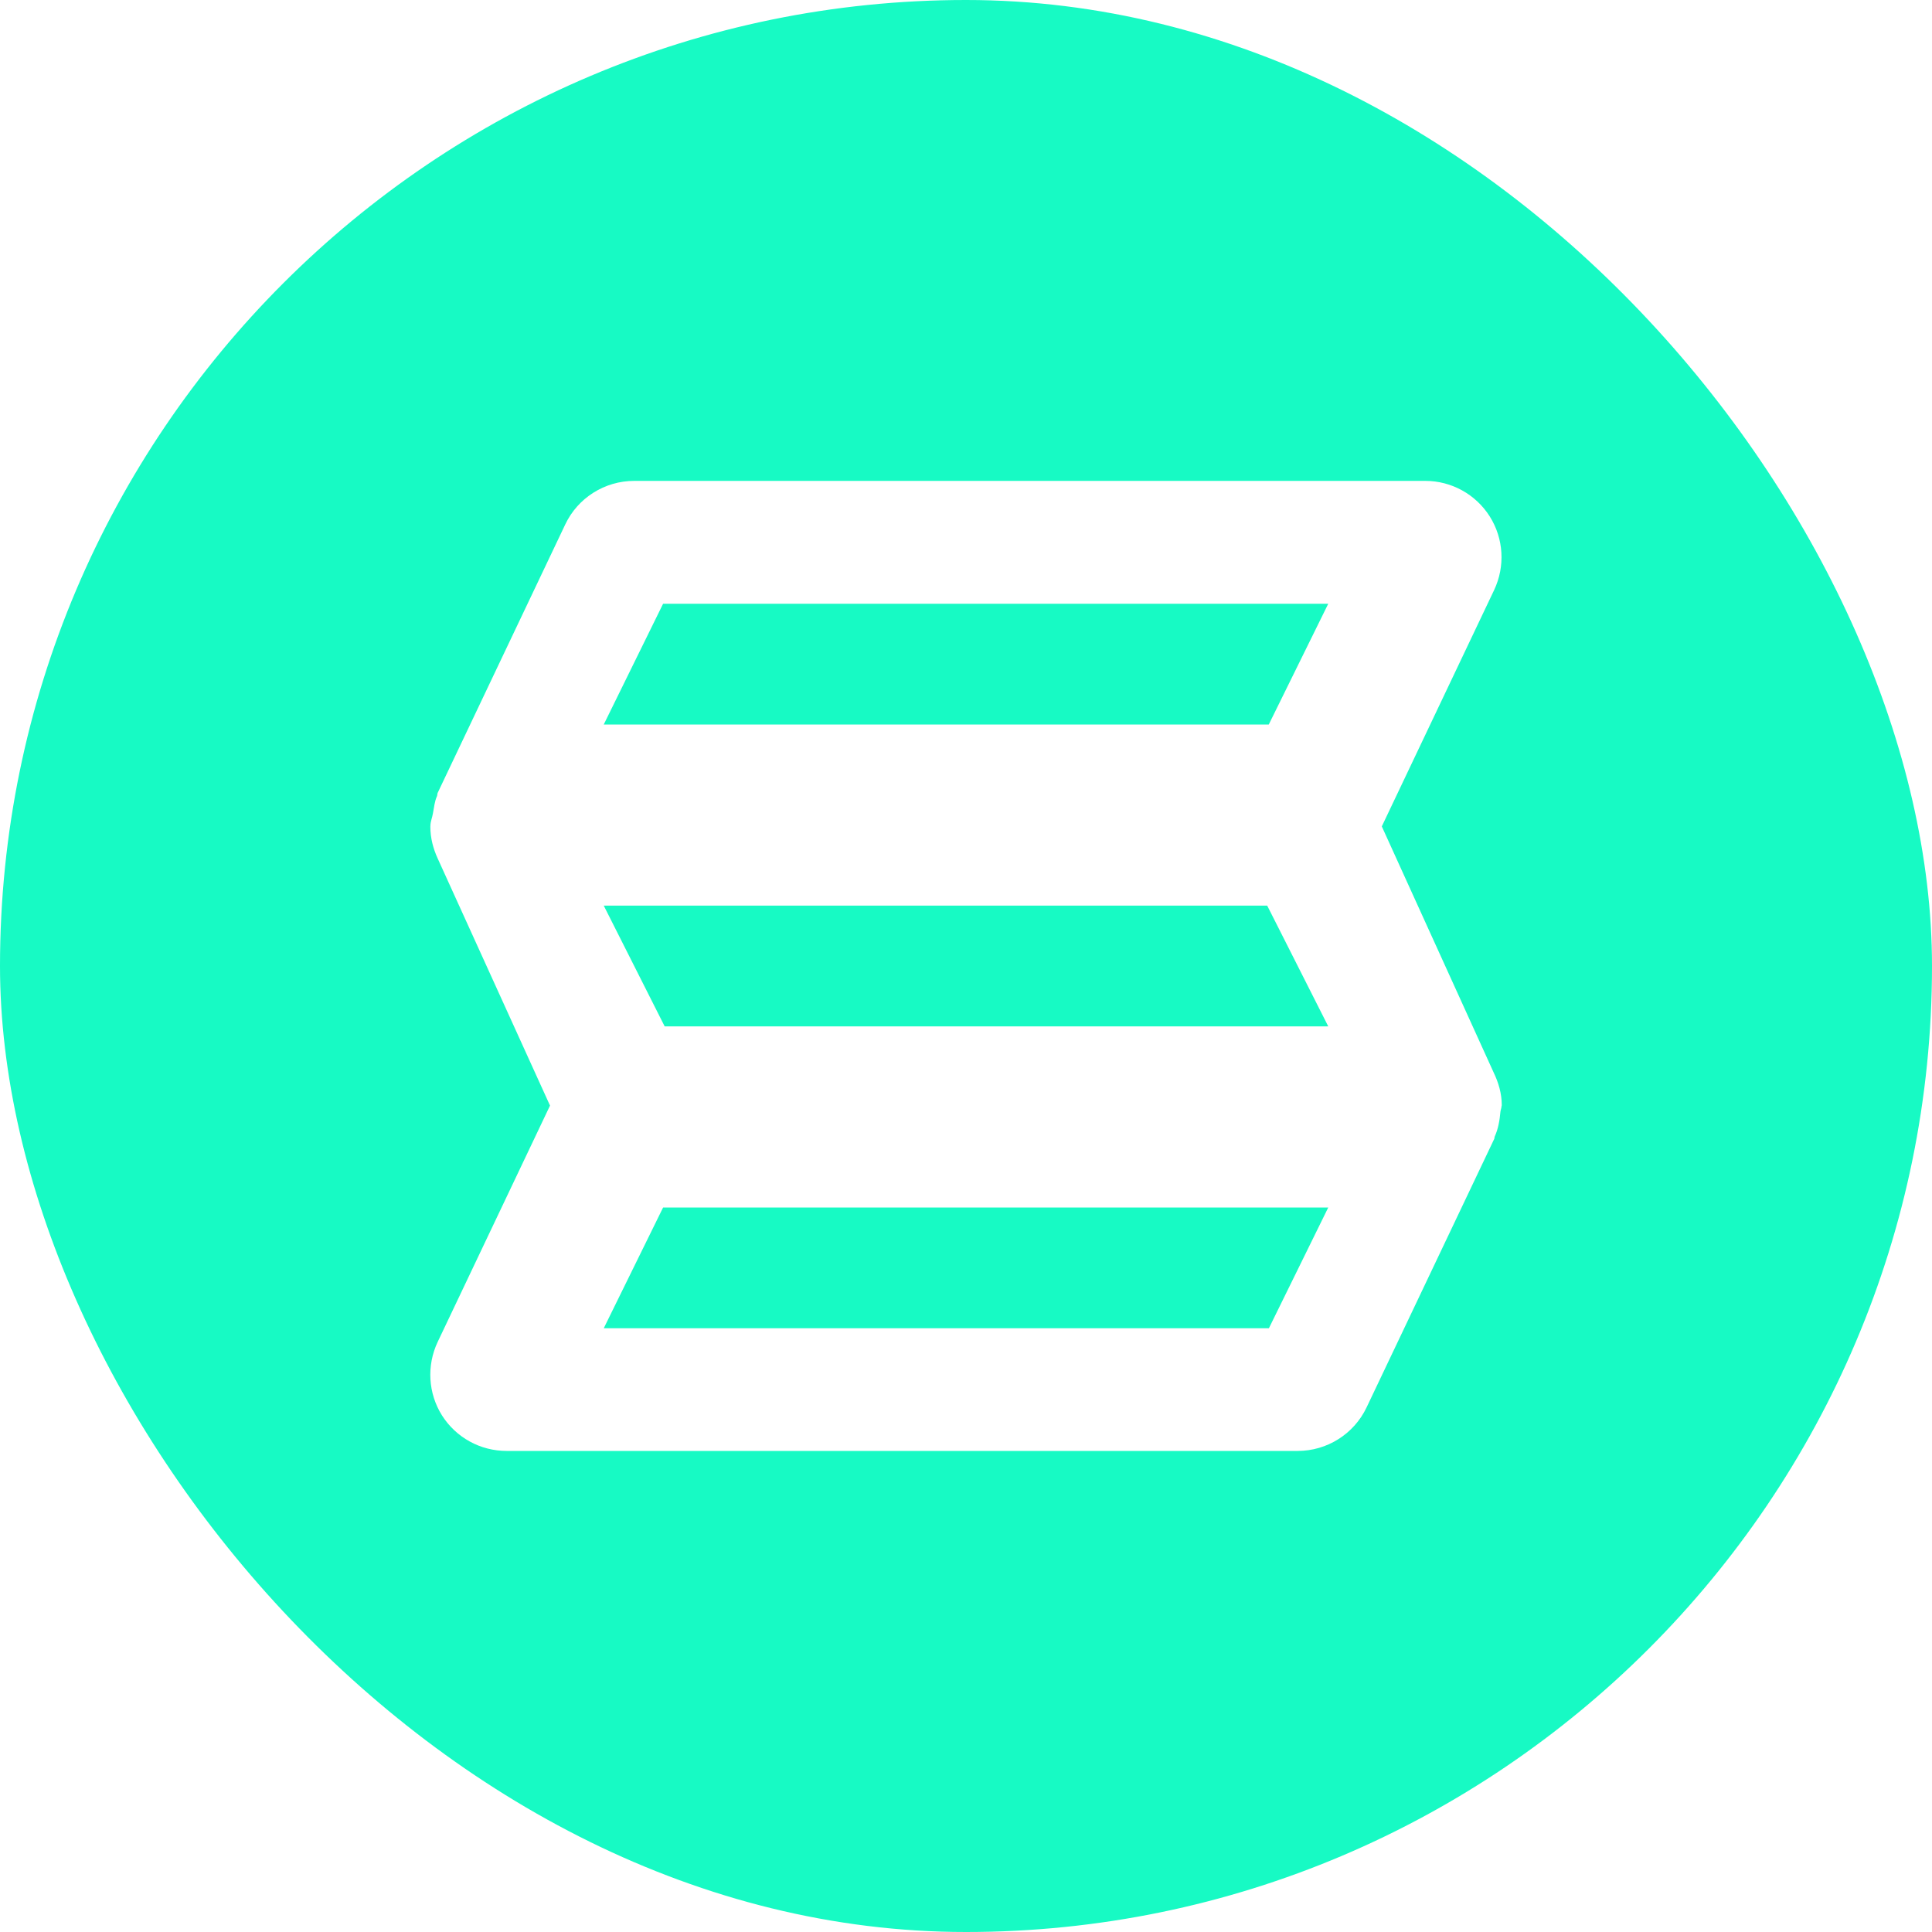 <svg width="32" height="32" viewBox="0 0 32 32" fill="none" xmlns="http://www.w3.org/2000/svg">
<g clip-path="url(#clip0_377_1686)">
<path fill-rule="evenodd" clip-rule="evenodd" d="M20.989 15H10L11.009 17H22L20.989 15Z" fill="#17FAC4"/>
<path fill-rule="evenodd" clip-rule="evenodd" d="M21.015 12L22 10H10.983L10 12H21.015Z" fill="#17FAC4"/>
<path fill-rule="evenodd" clip-rule="evenodd" d="M24.852 18.413C24.839 18.558 24.815 18.698 24.758 18.823C24.751 18.838 24.755 18.853 24.748 18.866L22.634 23.313C22.425 23.751 21.981 24.032 21.494 24.032H8.391C7.956 24.032 7.554 23.811 7.321 23.444C7.091 23.079 7.064 22.619 7.249 22.227L9.11 18.312L7.249 14.218C7.175 14.056 7.128 13.881 7.128 13.693C7.128 13.688 7.129 13.684 7.129 13.679C7.129 13.607 7.16 13.541 7.171 13.47C7.19 13.373 7.198 13.272 7.239 13.184C7.245 13.167 7.242 13.149 7.249 13.133L9.363 8.685C9.571 8.246 10.016 7.965 10.504 7.965H23.608C24.04 7.965 24.443 8.187 24.675 8.554C24.906 8.92 24.933 9.379 24.748 9.772L22.887 13.688L24.741 17.767C24.82 17.932 24.874 18.112 24.874 18.307C24.874 18.314 24.869 18.321 24.869 18.329C24.869 18.358 24.854 18.385 24.852 18.413ZM16 0C7.176 0 0 7.178 0 16C0 24.822 7.176 32 16 32C24.822 32 32 24.822 32 16C32 7.178 24.822 0 16 0Z" fill="#17FAC4"/>
<path fill-rule="evenodd" clip-rule="evenodd" d="M10.983 20L10 22H21.017L22 20H10.983Z" fill="#17FAC4"/>
</g>
<defs>
<clipPath id="clip0_377_1686">
<rect width="32" height="32" rx="16" fill="white"/>
</clipPath>
</defs>
</svg>
